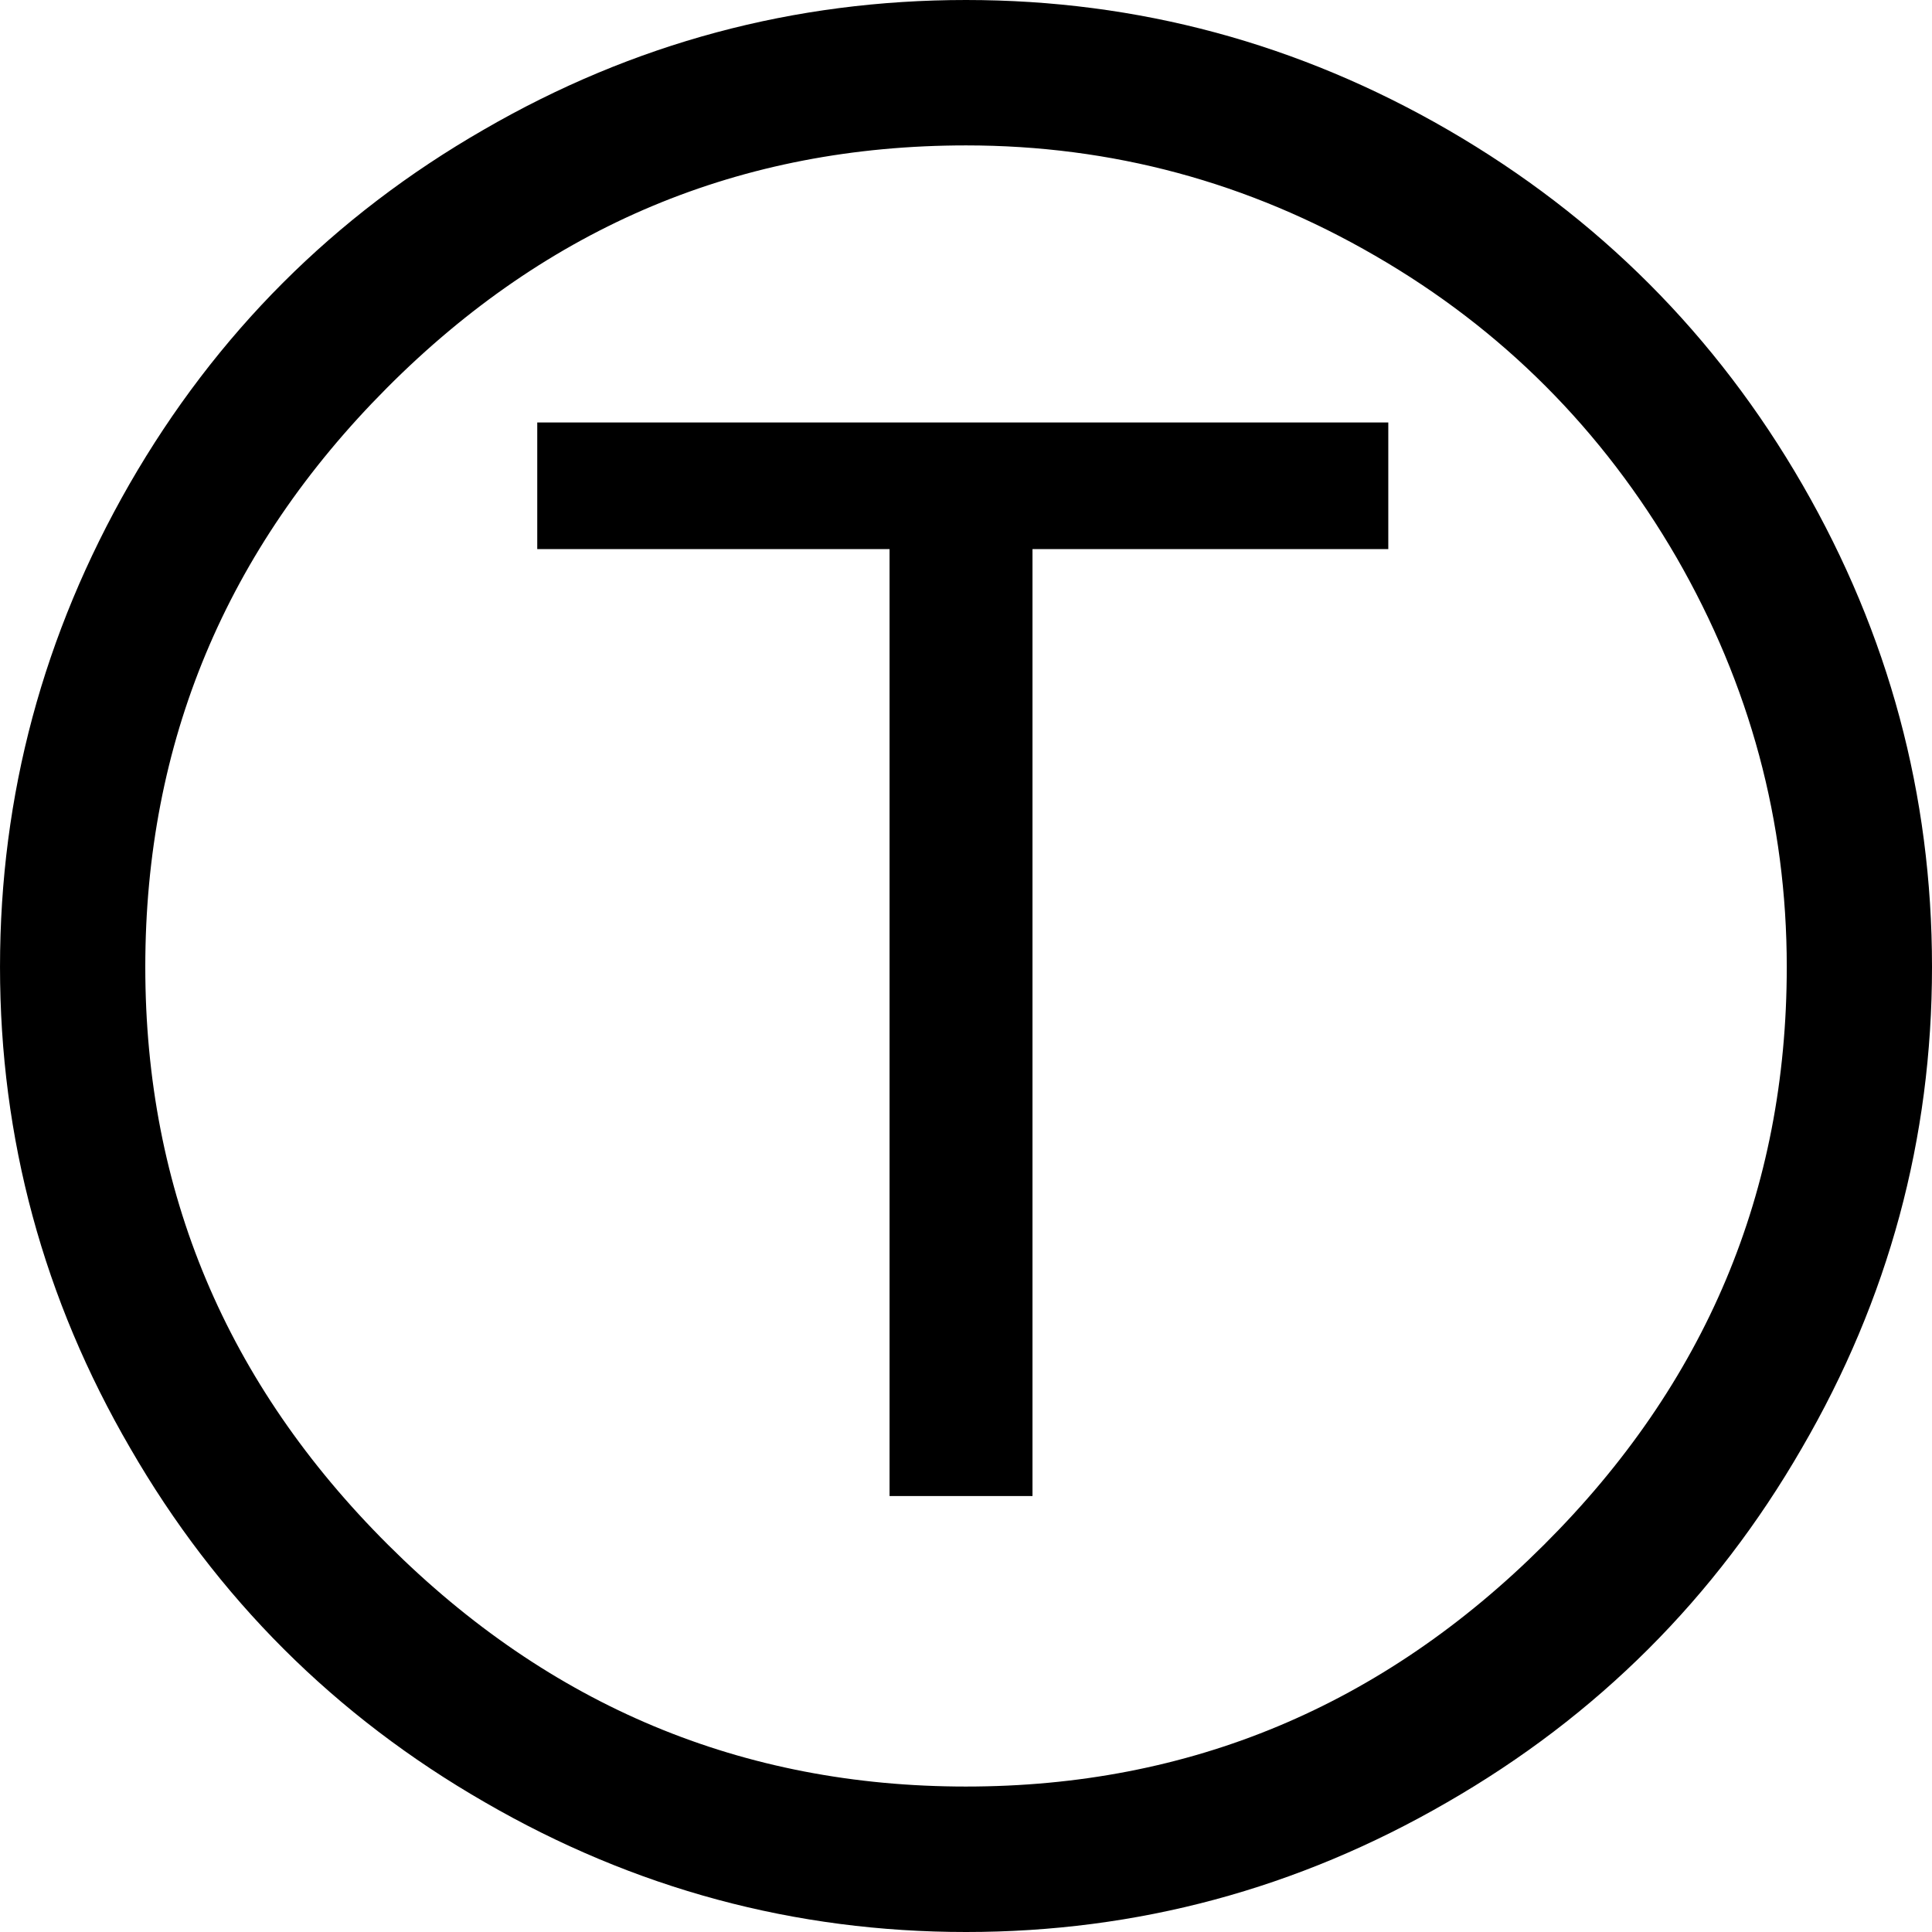 <?xml version="1.0" encoding="UTF-8"?>
<!DOCTYPE svg PUBLIC "-//W3C//DTD SVG 1.1//EN" "http://www.w3.org/Graphics/SVG/1.1/DTD/svg11.dtd">
<!-- Creator: CorelDRAW -->
<svg xmlns="http://www.w3.org/2000/svg" xml:space="preserve" width="4096mm" height="4096mm" style="shape-rendering:geometricPrecision; text-rendering:geometricPrecision; image-rendering:optimizeQuality; fill-rule:evenodd; clip-rule:evenodd"
viewBox="0 0 4096 4096"
 xmlns:xlink="http://www.w3.org/1999/xlink">
 <defs>
  <style type="text/css">
   <![CDATA[
    .fil0 {fill:black;fill-rule:nonzero}
   ]]>
  </style>
 </defs>
 <g id="Capa_x0020_1">
  <path class="fil0" d="M2943.3 1164.08l-754.343 0 0 2007.6 -303.038 0 0 -2007.6 -746.912 0 0 -268.438 1804.29 0 0 268.438zm-895.18 2623.54c474.062,0 882.292,-170.444 1225.15,-512.377 342.978,-341.817 514.816,-749.699 514.816,-1225.27 0,-308.379 -78.14,-598.064 -233.722,-868.011 -156.511,-269.947 -369.102,-483.815 -638.701,-639.63 -269.715,-156.511 -558.82,-234.07 -867.547,-234.07 -477.429,0 -886.356,171.257 -1227.71,514.003 -341.353,342.63 -512.377,752.137 -512.377,1227.71 0,475.572 171.837,883.453 514.816,1225.27 342.862,341.933 751.092,512.377 1225.27,512.377zm0 -3787.62c363.993,0 705.462,92.072 1022.32,275.637 317.783,184.377 567.876,434.818 751.092,752.253 182.519,316.39 274.476,657.394 274.476,1022.08 0,363.877 -91.956,704.069 -276.101,1020.46 -183.216,317.435 -434.122,567.876 -751.905,750.628 -316.97,183.564 -657.394,274.94 -1019.88,274.94 -362.6,0 -703.024,-91.376 -1019.99,-274.94 -317.783,-182.751 -568.689,-433.193 -751.905,-750.628 -184.145,-316.39 -276.217,-656.582 -276.217,-1020.46 0,-364.69 92.072,-705.694 274.592,-1023.83 183.216,-318.131 433.309,-568.573 751.092,-751.324 316.854,-183.564 658.323,-274.824 1022.43,-274.824z"/>
 </g>
</svg>

